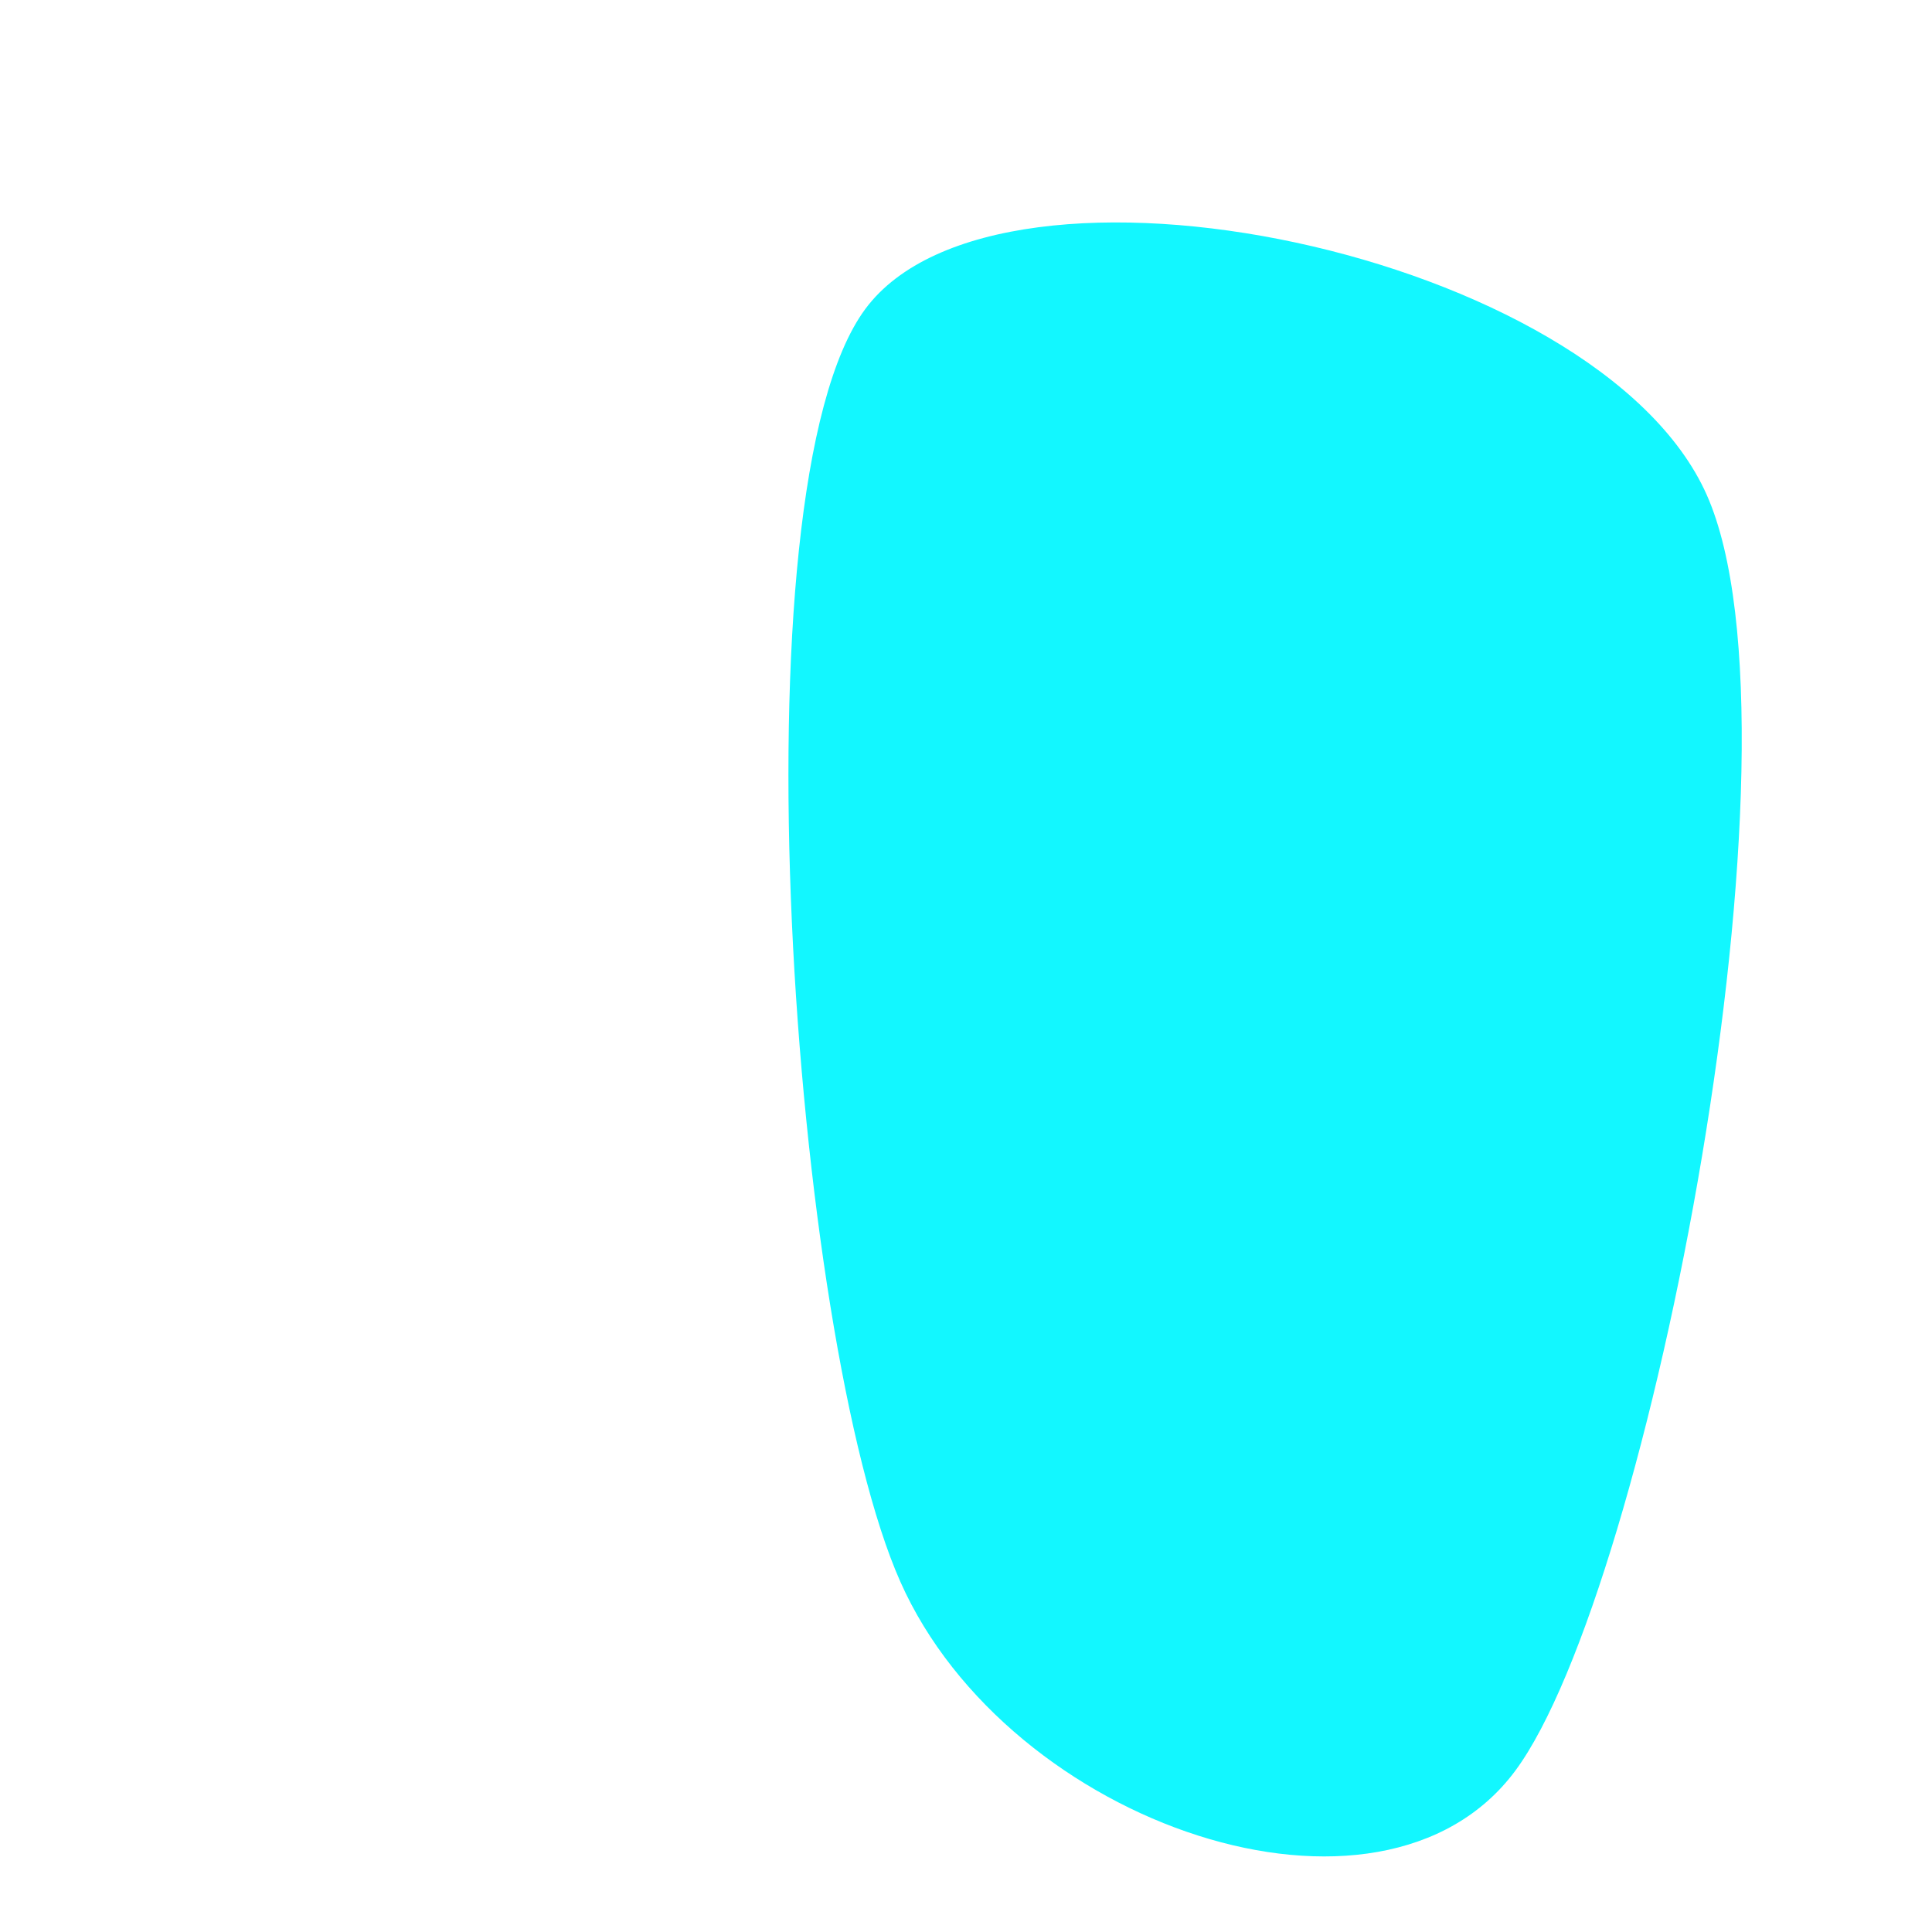 <svg xmlns="http://www.w3.org/2000/svg" version="1.1" xmlns:xlink="http://www.w3.org/1999/xlink" xmlns:svgjs="http://svgjs.dev/svgjs" viewBox="0 0 600 600"><path d="M462.173,413.089C489.529,379.581,511.257,247.12,481.806,217.539C452.356,187.958,312.827,202.094,285.471,235.602C258.115,269.11,288.22,389.005,317.67,418.586C347.12,448.168,434.817,446.597,462.173,413.089C489.529,379.581,511.257,247.12,481.806,217.539" fill="#12f7ff" transform="matrix(1.315,0.485,-0.172,2.075,-66.119,-531.395)"></path></svg>